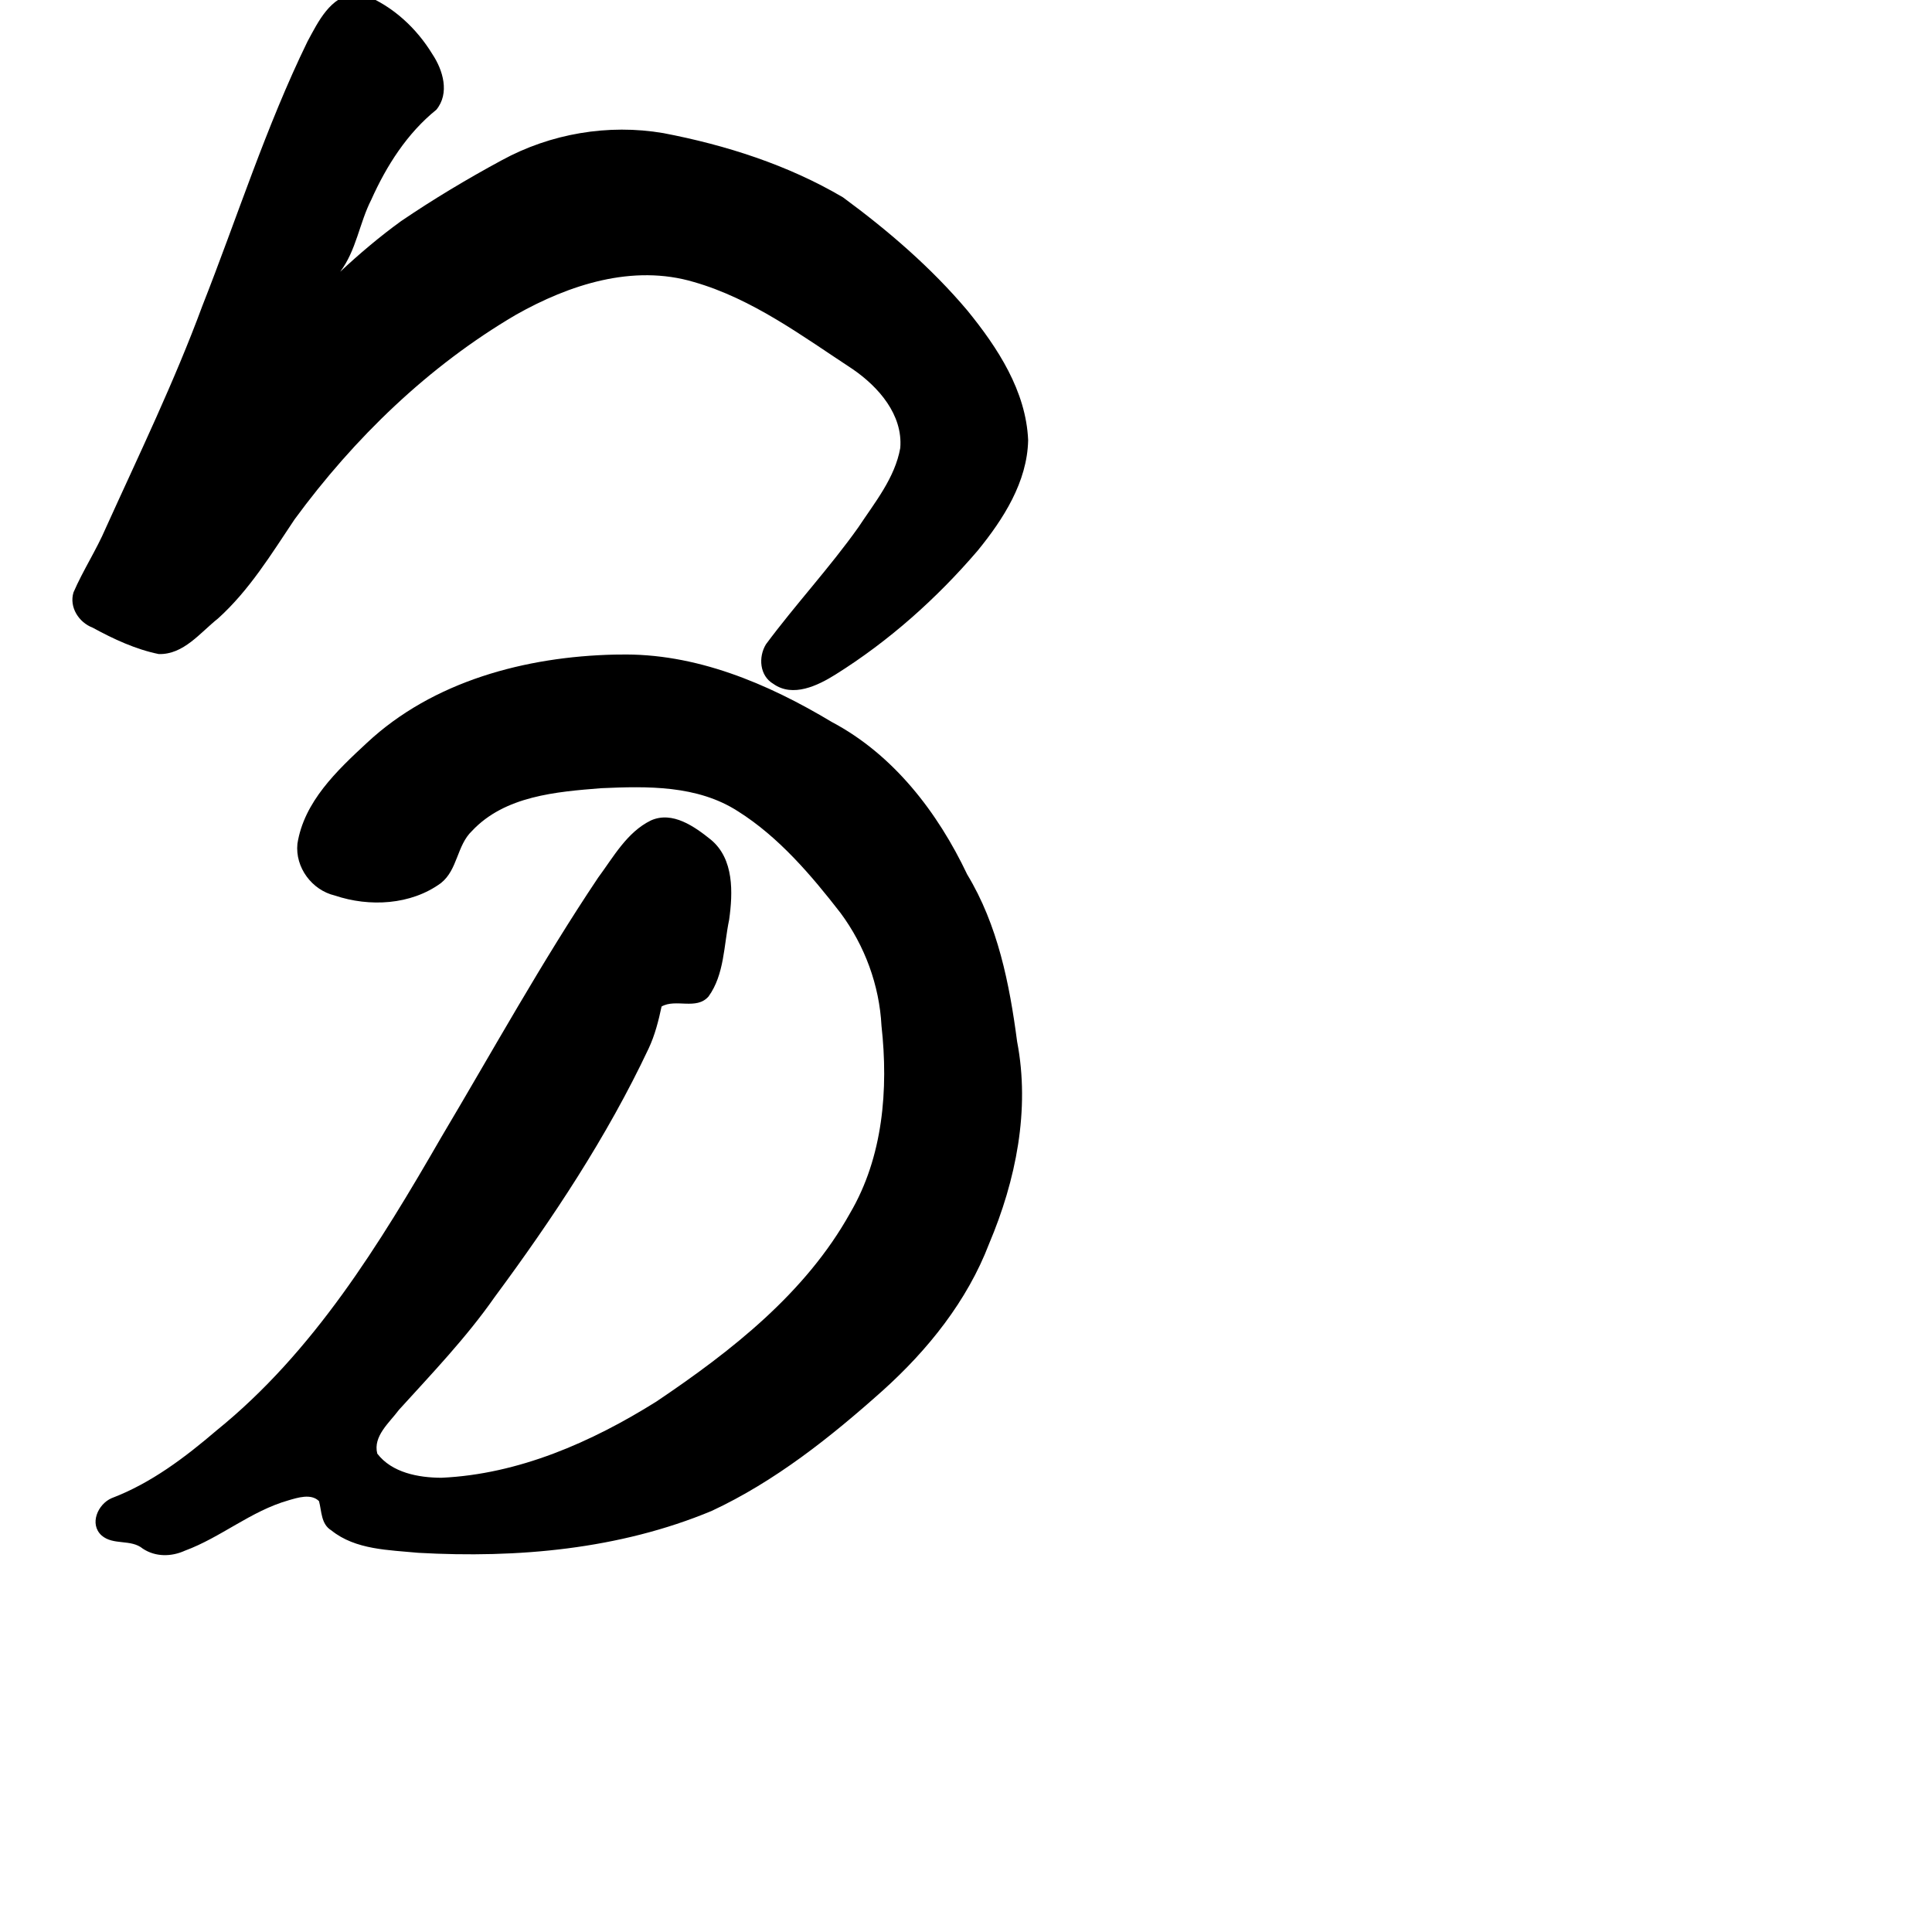 <?xml version="1.0" encoding="UTF-8" standalone="no"?>
<!-- Created with Inkscape (http://www.inkscape.org/) -->

<svg
   xmlns:dc="http://purl.org/dc/elements/1.1/"
   xmlns:cc="http://creativecommons.org/ns#"
   xmlns:rdf="http://www.w3.org/1999/02/22-rdf-syntax-ns#"
   xmlns:svg="http://www.w3.org/2000/svg"
   xmlns="http://www.w3.org/2000/svg"
   xmlns:sodipodi="http://sodipodi.sourceforge.net/DTD/sodipodi-0.dtd"
   xmlns:inkscape="http://www.inkscape.org/namespaces/inkscape"
   width="1000"
   height="1000"
   viewBox="0 0 1000 1000"
   version="1.1"
   id="svg756"
   inkscape:version="0.92.3 (2405546, 2018-03-11)"
   sodipodi:docname="u5206.svg">
  <defs
     id="defs750" />
  <sodipodi:namedview
     id="base"
     pagecolor="#ffffff"
     bordercolor="#666666"
     borderopacity="1.0"
     inkscape:pageopacity="0.0"
     inkscape:pageshadow="2"
     inkscape:zoom="0.35"
     inkscape:cx="65.398791"
     inkscape:cy="768.64078"
     inkscape:document-units="px"
     inkscape:current-layer="layer1"
     showgrid="true"
     units="px"
     inkscape:window-width="1118"
     inkscape:window-height="864"
     inkscape:window-x="464"
     inkscape:window-y="97"
     inkscape:window-maximized="0"
     showguides="true"
     inkscape:guide-bbox="true">
    <inkscape:grid
       type="xygrid"
       id="grid758" />
    <sodipodi:guide
       position="240,200"
       orientation="0,1"
       id="guide8"
       inkscape:locked="false" />
  </sodipodi:namedview>
  <g
     inkscape:label="Layer 1"
     inkscape:groupmode="layer"
     id="layer1"
     transform="translate(0,-32.417)"
     style="display:inline">
    <path
       style="fill:#000000;stroke-width:5.996"
       d="m 183.883,29.236 c -12.951,1.139 -19.258,14.601 -24.705,24.617 -21.558,44.198 -36.422,91.218 -54.441,136.887 -14.498,39.255 -32.728,76.89 -49.963,114.94 -4.919,11.471 -11.815,21.963 -16.738,33.355 -2.314,7.674 2.748,15.526 9.953,18.275 10.754,5.871 22.158,11.197 34.197,13.652 12.888,0.33 21.429,-11.11 30.619,-18.385 16.221,-14.606 27.64,-33.367 39.657,-51.321 30.879,-42.108 69.348,-79.368 114.559,-105.9 27.6,-15.585 60.537,-26.394 92.199,-16.951 30.262,8.689 56.072,27.984 82.111,45.066 13.41,9.208 26.044,23.601 24.643,40.832 -2.764,15.518 -13.226,28.231 -21.694,41.056 -14.896,20.982 -32.512,39.899 -47.812,60.53 -4.039,6.61 -3.34,16.324 3.834,20.506 10.062,7.179 23.022,0.887 32.152,-4.846 27.665,-17.313 52.363,-39.344 73.568,-64.1 13.265,-16.256 25.691,-35.546 26.143,-57.191 -1.081,-25.475 -15.808,-47.922 -31.434,-67.102 -18.759,-22.255 -41.035,-41.399 -64.41,-58.596 -28.536,-16.805 -60.601,-27.055 -93.002,-33.251 -28.511,-4.859 -58.352,0.236 -83.72,14.106 -17.811,9.635 -35.256,20.073 -51.999,31.447 -11.039,7.994 -21.799,17.097 -31.527,26.207 8.364,-11.064 9.911,-25.177 16.107,-37.307 7.819,-17.488 18.592,-34.408 33.658,-46.539 7.036,-8.529 3.467,-20.522 -2.062,-28.804 -8.139,-13.376 -20.403,-24.762 -35.005,-30.594 -1.592,-0.419 -3.243,-0.648 -4.891,-0.592 z M 318.184,371.234 c -45.982,1.041 -94.051,13.685 -128.361,45.764 -15.411,14.283 -32.476,30.398 -35.879,52.157 -1.256,12.209 7.485,23.993 19.375,26.789 17.868,6.022 39.362,4.932 54.893,-6.438 8.737,-6.901 8.189,-19.496 16.107,-27.012 16.997,-18.126 43.608,-20.257 66.848,-22.109 23.971,-1.059 49.755,-1.613 70.824,11.964 21.138,13.309 38.088,33.281 53.079,52.631 12.561,16.94 20.096,37.395 21.187,58.409 3.655,32.915 0.786,67.913 -16.239,96.902 -23.062,41.44 -61.522,71.477 -100.296,97.582 -33.628,21.069 -71.379,37.622 -111.25,39.435 -11.852,-0.039 -25.633,-2.584 -33.201,-12.504 -2.29,-9.052 6.362,-16.078 11.207,-22.634 17.168,-18.919 34.903,-37.416 49.573,-58.42 29.987,-40.541 58.092,-82.854 79.64,-128.545 3.261,-6.888 5.202,-14.555 6.738,-21.816 7.358,-4.211 18.008,2.007 24.309,-5.191 8.248,-11.45 7.855,-26.391 10.659,-39.678 1.97,-14.052 2.578,-31.49 -9.415,-41.453 -8.39,-6.751 -19.894,-15.016 -31.086,-9.982 -12.411,6.072 -19.404,18.96 -27.325,29.632 -29.147,43.5 -54.447,89.41 -81.187,134.37 -31.868,55.219 -66.031,111.046 -116.215,151.666 -16.465,14.069 -33.971,27.352 -54.412,35.125 -7.095,3.072 -11.664,13.355 -5.197,19.266 6.069,5.325 15.173,1.723 21.404,6.889 6.55,4.312 14.745,4.203 21.752,1.016 18.685,-6.911 34.16,-20.509 53.492,-26.025 4.85,-1.428 11.877,-3.702 15.906,0.389 1.425,5.26 0.999,11.867 6.391,15.139 12.554,10.114 29.776,10.119 45.039,11.605 51.224,2.875 104.026,-1.779 151.756,-21.658 32.876,-15.332 61.603,-38.211 88.512,-62.246 23.471,-21.111 43.805,-46.421 55.172,-76.145 13.835,-32.728 21.284,-69.239 14.471,-104.577 -3.923,-29.905 -10,-60.386 -25.837,-86.502 -15.255,-32.144 -38.141,-62 -70.083,-78.913 -33.235,-19.957 -70.687,-35.828 -110.145,-34.89 -0.735,0.003 -1.47,0.007 -2.205,0.01 z"
       id="path838"
       inkscape:connector-curvature="0" />
  </g>
</svg>
